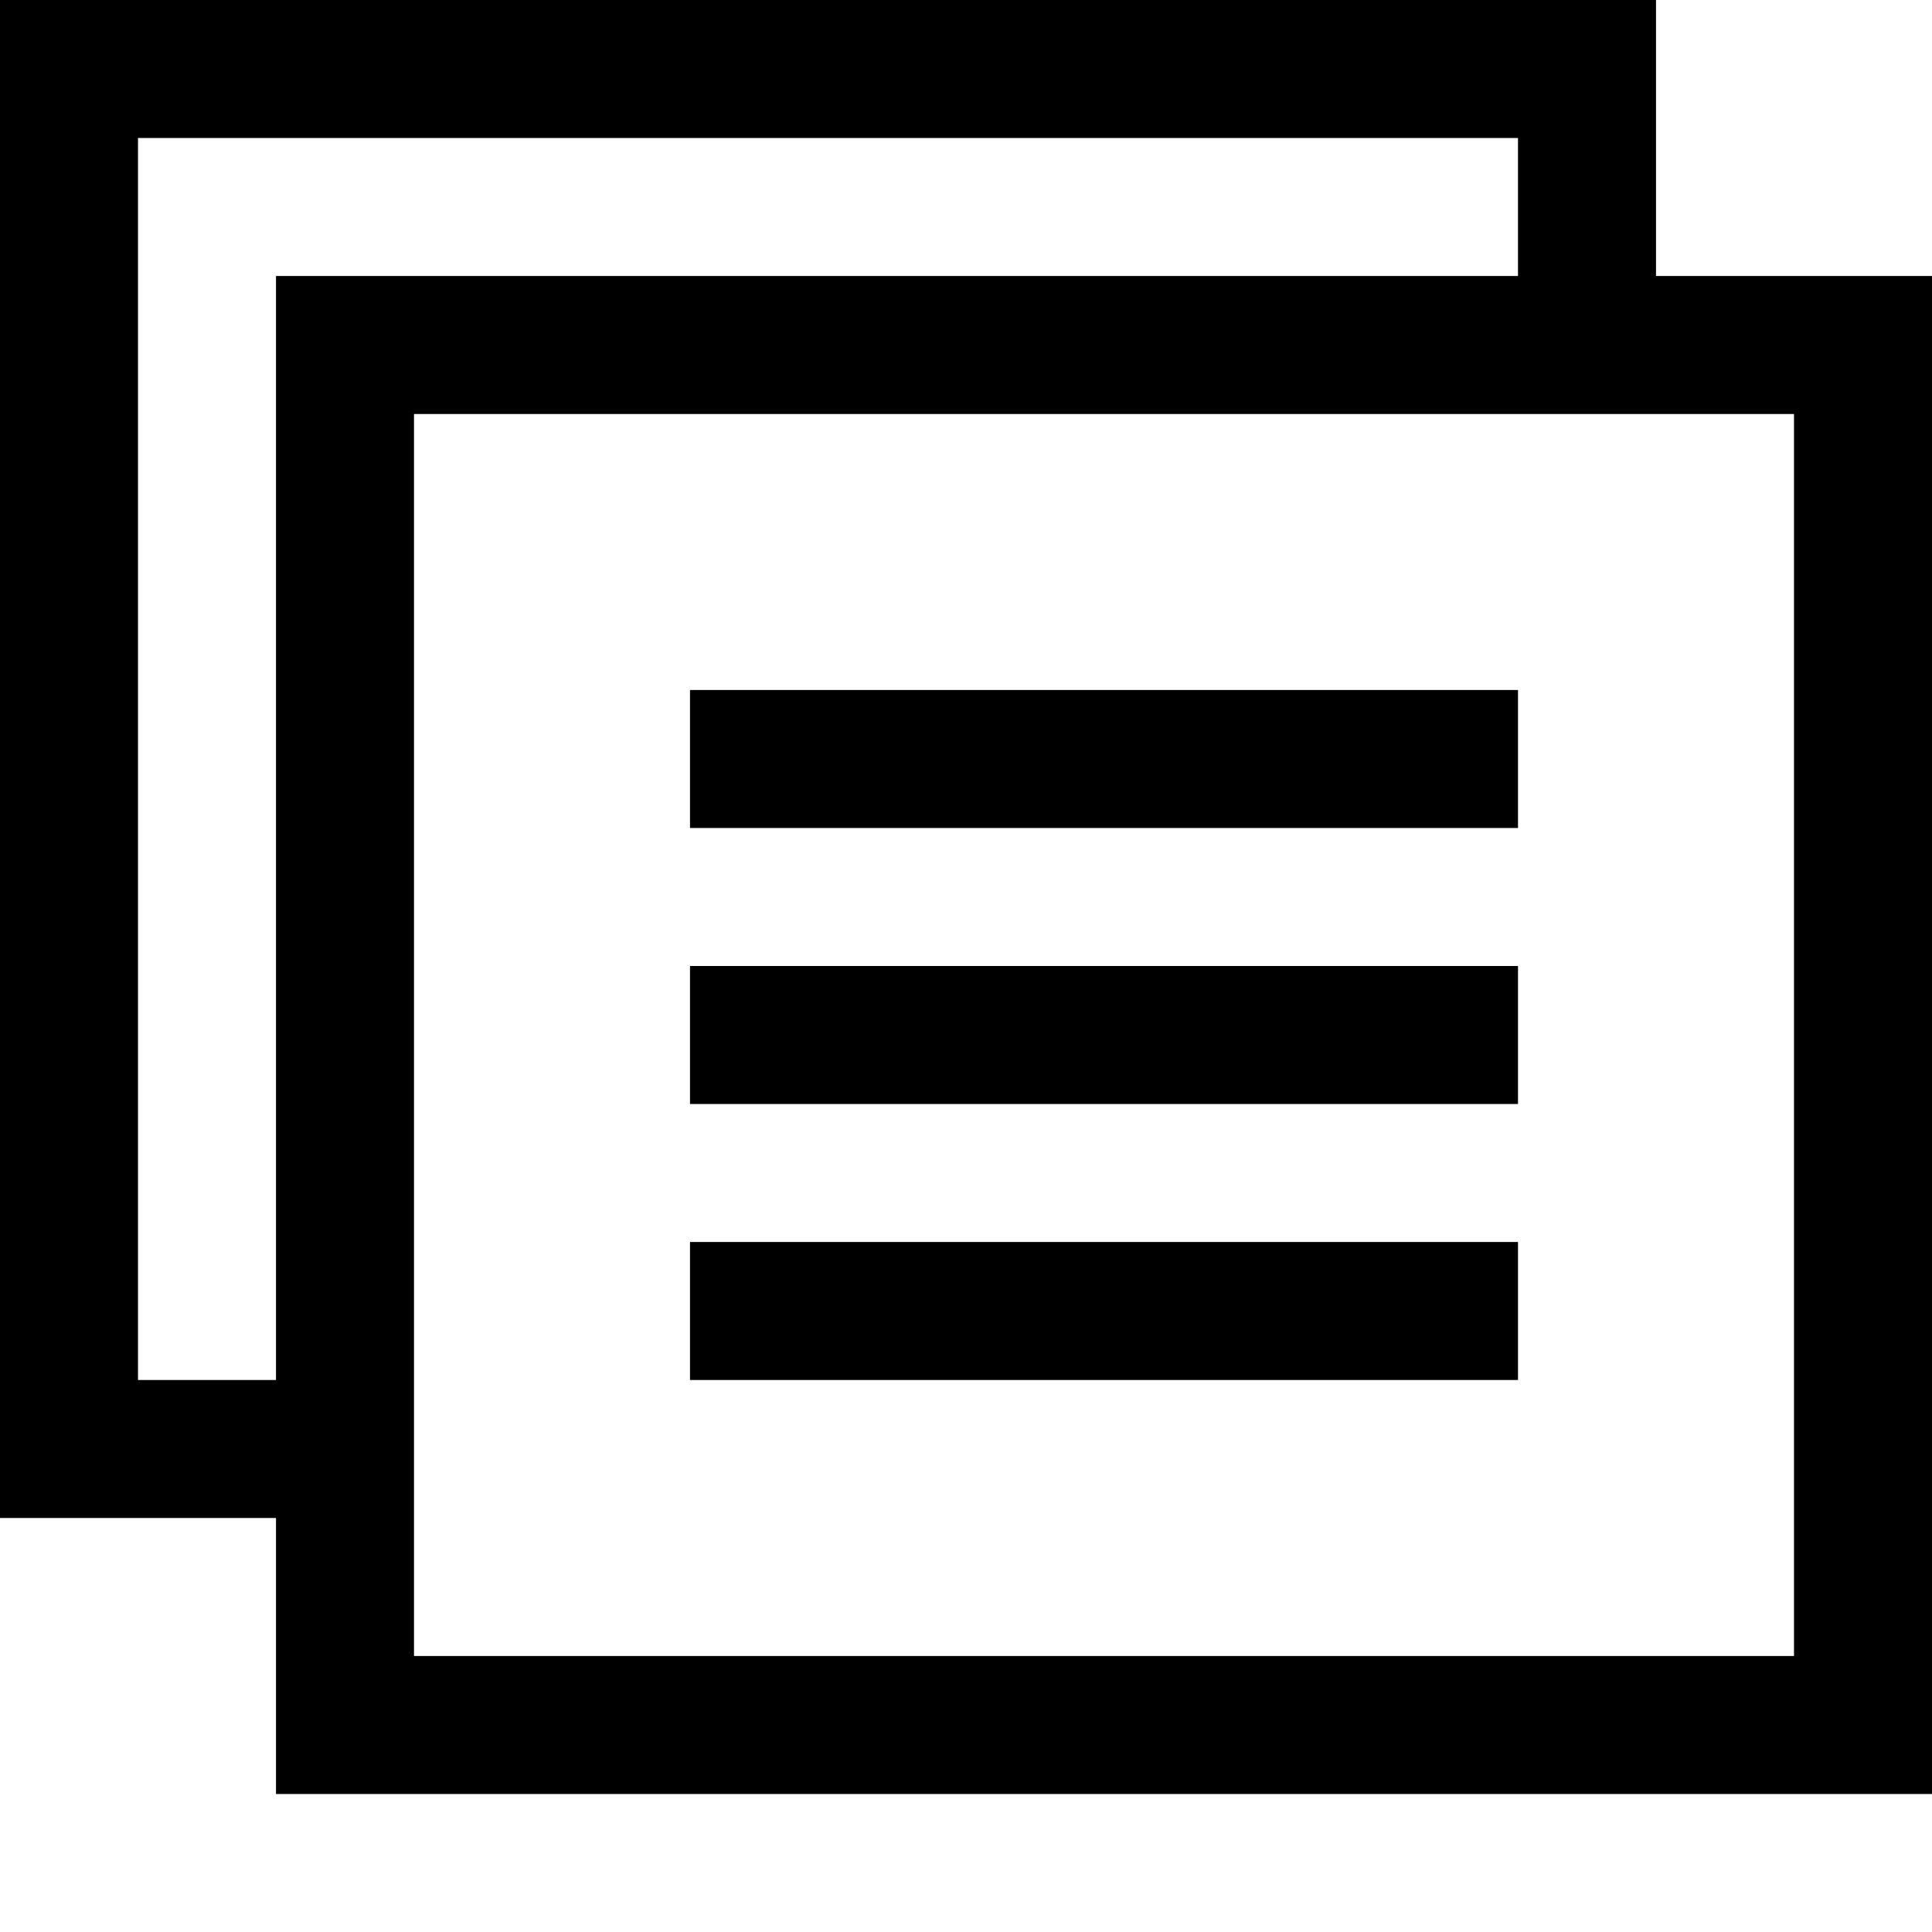<?xml version="1.0" encoding="UTF-8" standalone="no"?>
<!DOCTYPE svg PUBLIC "-//W3C//DTD SVG 1.1//EN" "http://www.w3.org/Graphics/SVG/1.1/DTD/svg11.dtd">
<svg width="100%" height="100%" viewBox="0 0 14 14" version="1.1" xmlns="http://www.w3.org/2000/svg" xmlns:xlink="http://www.w3.org/1999/xlink" xml:space="preserve" xmlns:serif="http://www.serif.com/" style="fill-rule:evenodd;clip-rule:evenodd;stroke-linejoin:round;stroke-miterlimit:2;">
    <path d="M3,3L13,3L13,12L3,12L3,3ZM12,2L12,0L0,0L0,11L2,11L2,13L14,13L14,2L12,2ZM1,1L11,1L11,2L2,2L2,10L1,10L1,1ZM5,9L5,10L11,10L11,9L5,9ZM5,7L5,8L11,8L11,7L5,7ZM5,5L5,6L11,6L11,5L5,5Z" style="fill:currentColor;fill-rule:nonzero;"/>
</svg>
